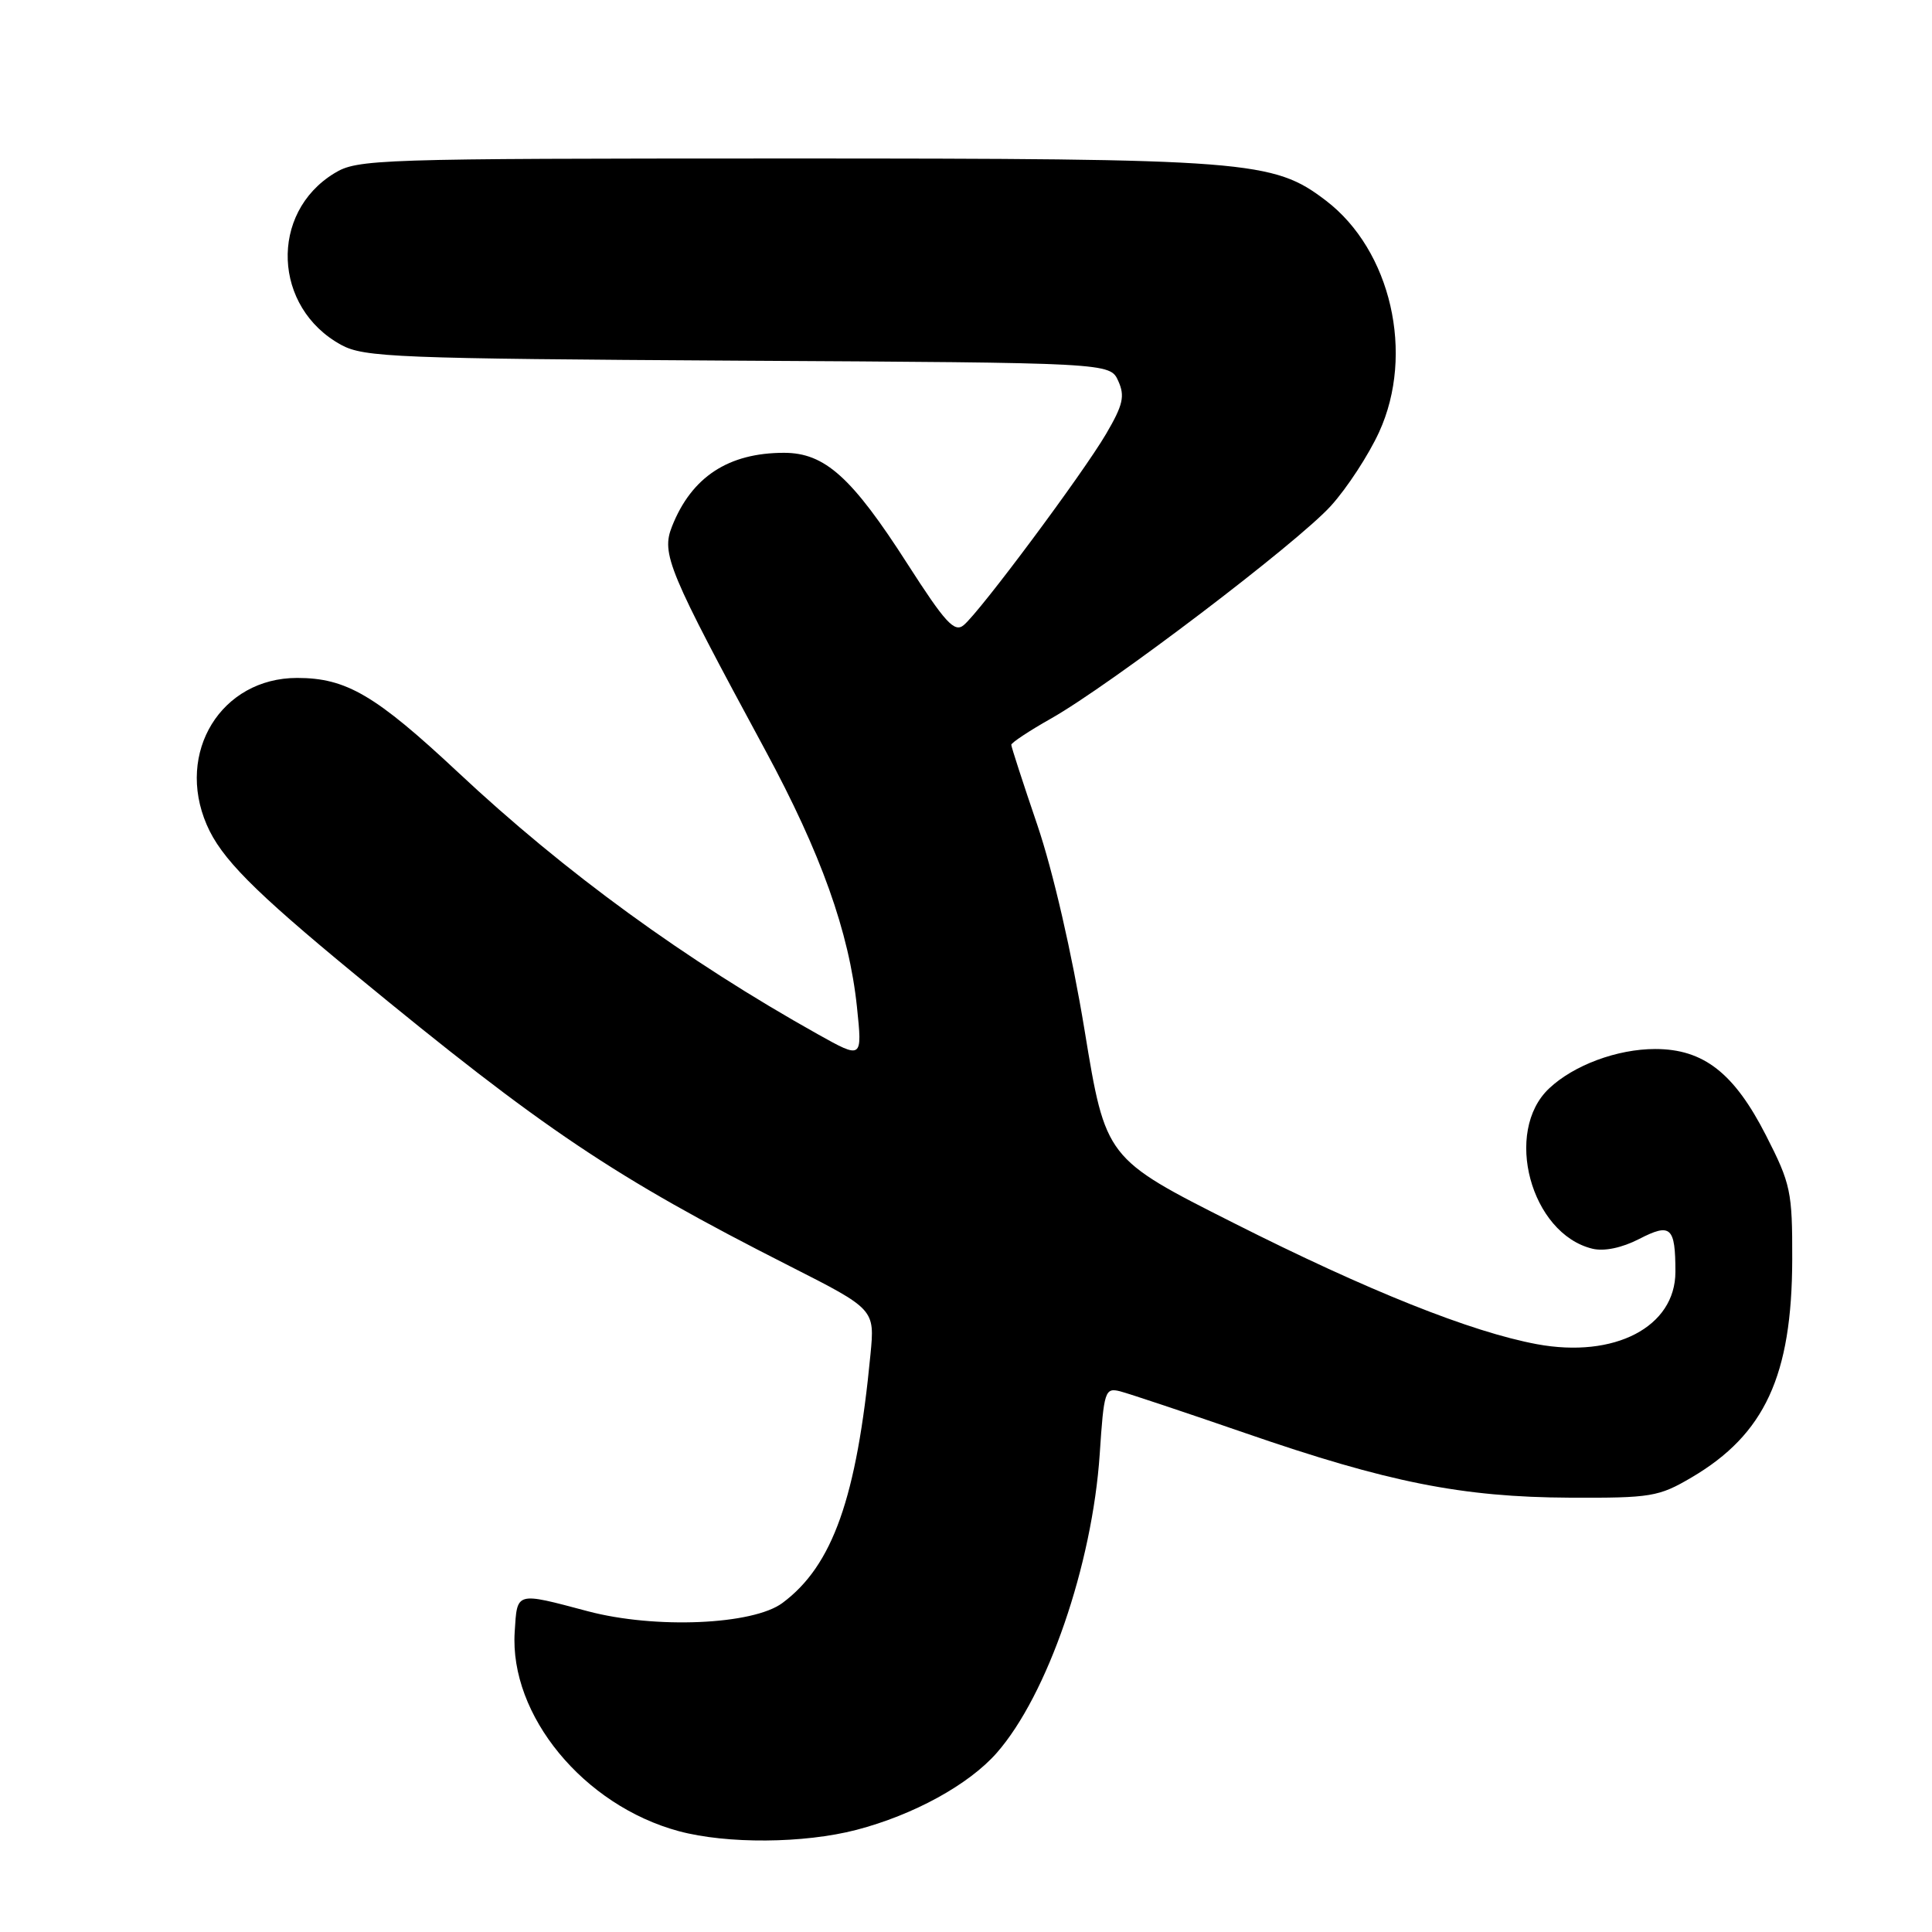 <?xml version="1.0" encoding="UTF-8" standalone="no"?>
<!DOCTYPE svg PUBLIC "-//W3C//DTD SVG 1.1//EN" "http://www.w3.org/Graphics/SVG/1.1/DTD/svg11.dtd" >
<svg xmlns="http://www.w3.org/2000/svg" xmlns:xlink="http://www.w3.org/1999/xlink" version="1.1" viewBox="0 0 256 256">
 <g >
 <path fill="currentColor"
d=" M 113.47 242.47 C 121.06 240.49 128.37 236.48 132.07 232.27 C 138.79 224.61 144.73 207.38 145.72 192.66 C 146.27 184.32 146.42 183.86 148.40 184.35 C 149.56 184.65 157.03 187.14 165.00 189.89 C 183.92 196.43 193.73 198.38 208.00 198.45 C 218.77 198.50 219.79 198.33 224.14 195.77 C 233.84 190.07 237.44 182.28 237.48 166.90 C 237.50 157.88 237.29 156.88 234.00 150.44 C 229.78 142.17 225.72 139.00 219.32 139.00 C 214.30 139.00 208.55 141.13 205.28 144.21 C 199.18 149.93 202.83 163.47 211.00 165.46 C 212.55 165.84 214.91 165.35 217.20 164.17 C 221.39 162.01 222.00 162.57 222.00 168.53 C 222.00 175.82 213.95 180.02 203.64 178.11 C 194.93 176.49 181.25 171.03 163.50 162.07 C 146.50 153.50 146.50 153.50 143.71 136.50 C 142.03 126.29 139.53 115.45 137.46 109.34 C 135.56 103.76 134.00 98.96 134.00 98.69 C 134.00 98.42 136.36 96.85 139.25 95.22 C 147.14 90.76 171.96 71.90 176.36 67.02 C 178.49 64.67 181.36 60.27 182.74 57.25 C 187.48 46.91 184.32 33.16 175.69 26.58 C 168.71 21.25 165.49 21.00 104.04 21.00 C 49.73 21.01 47.37 21.08 44.30 22.96 C 35.67 28.22 36.17 40.77 45.21 45.70 C 48.23 47.35 52.55 47.52 97.79 47.79 C 147.08 48.07 147.08 48.07 148.17 50.47 C 149.08 52.48 148.82 53.64 146.56 57.50 C 143.46 62.78 129.88 81.03 127.69 82.84 C 126.47 83.85 125.25 82.52 120.25 74.73 C 112.88 63.23 109.29 60.00 103.89 60.00 C 96.51 60.00 91.64 63.20 89.05 69.74 C 87.60 73.39 88.50 75.54 101.41 99.42 C 108.79 113.08 112.51 123.50 113.55 133.42 C 114.27 140.34 114.27 140.34 108.38 137.05 C 90.84 127.23 74.87 115.62 60.71 102.35 C 49.76 92.11 45.89 89.83 39.37 89.83 C 29.32 89.83 23.25 99.68 27.39 109.28 C 29.29 113.70 33.55 118.00 47.00 129.08 C 72.05 149.71 81.33 155.94 104.63 167.76 C 115.92 173.49 115.92 173.49 115.34 179.49 C 113.52 198.47 110.33 207.46 103.68 212.40 C 99.77 215.31 86.81 215.86 77.90 213.50 C 68.26 210.94 68.54 210.87 68.20 216.23 C 67.49 227.28 77.34 239.24 89.95 242.64 C 96.31 244.35 106.51 244.28 113.47 242.47 Z "/>
</g>
</svg>